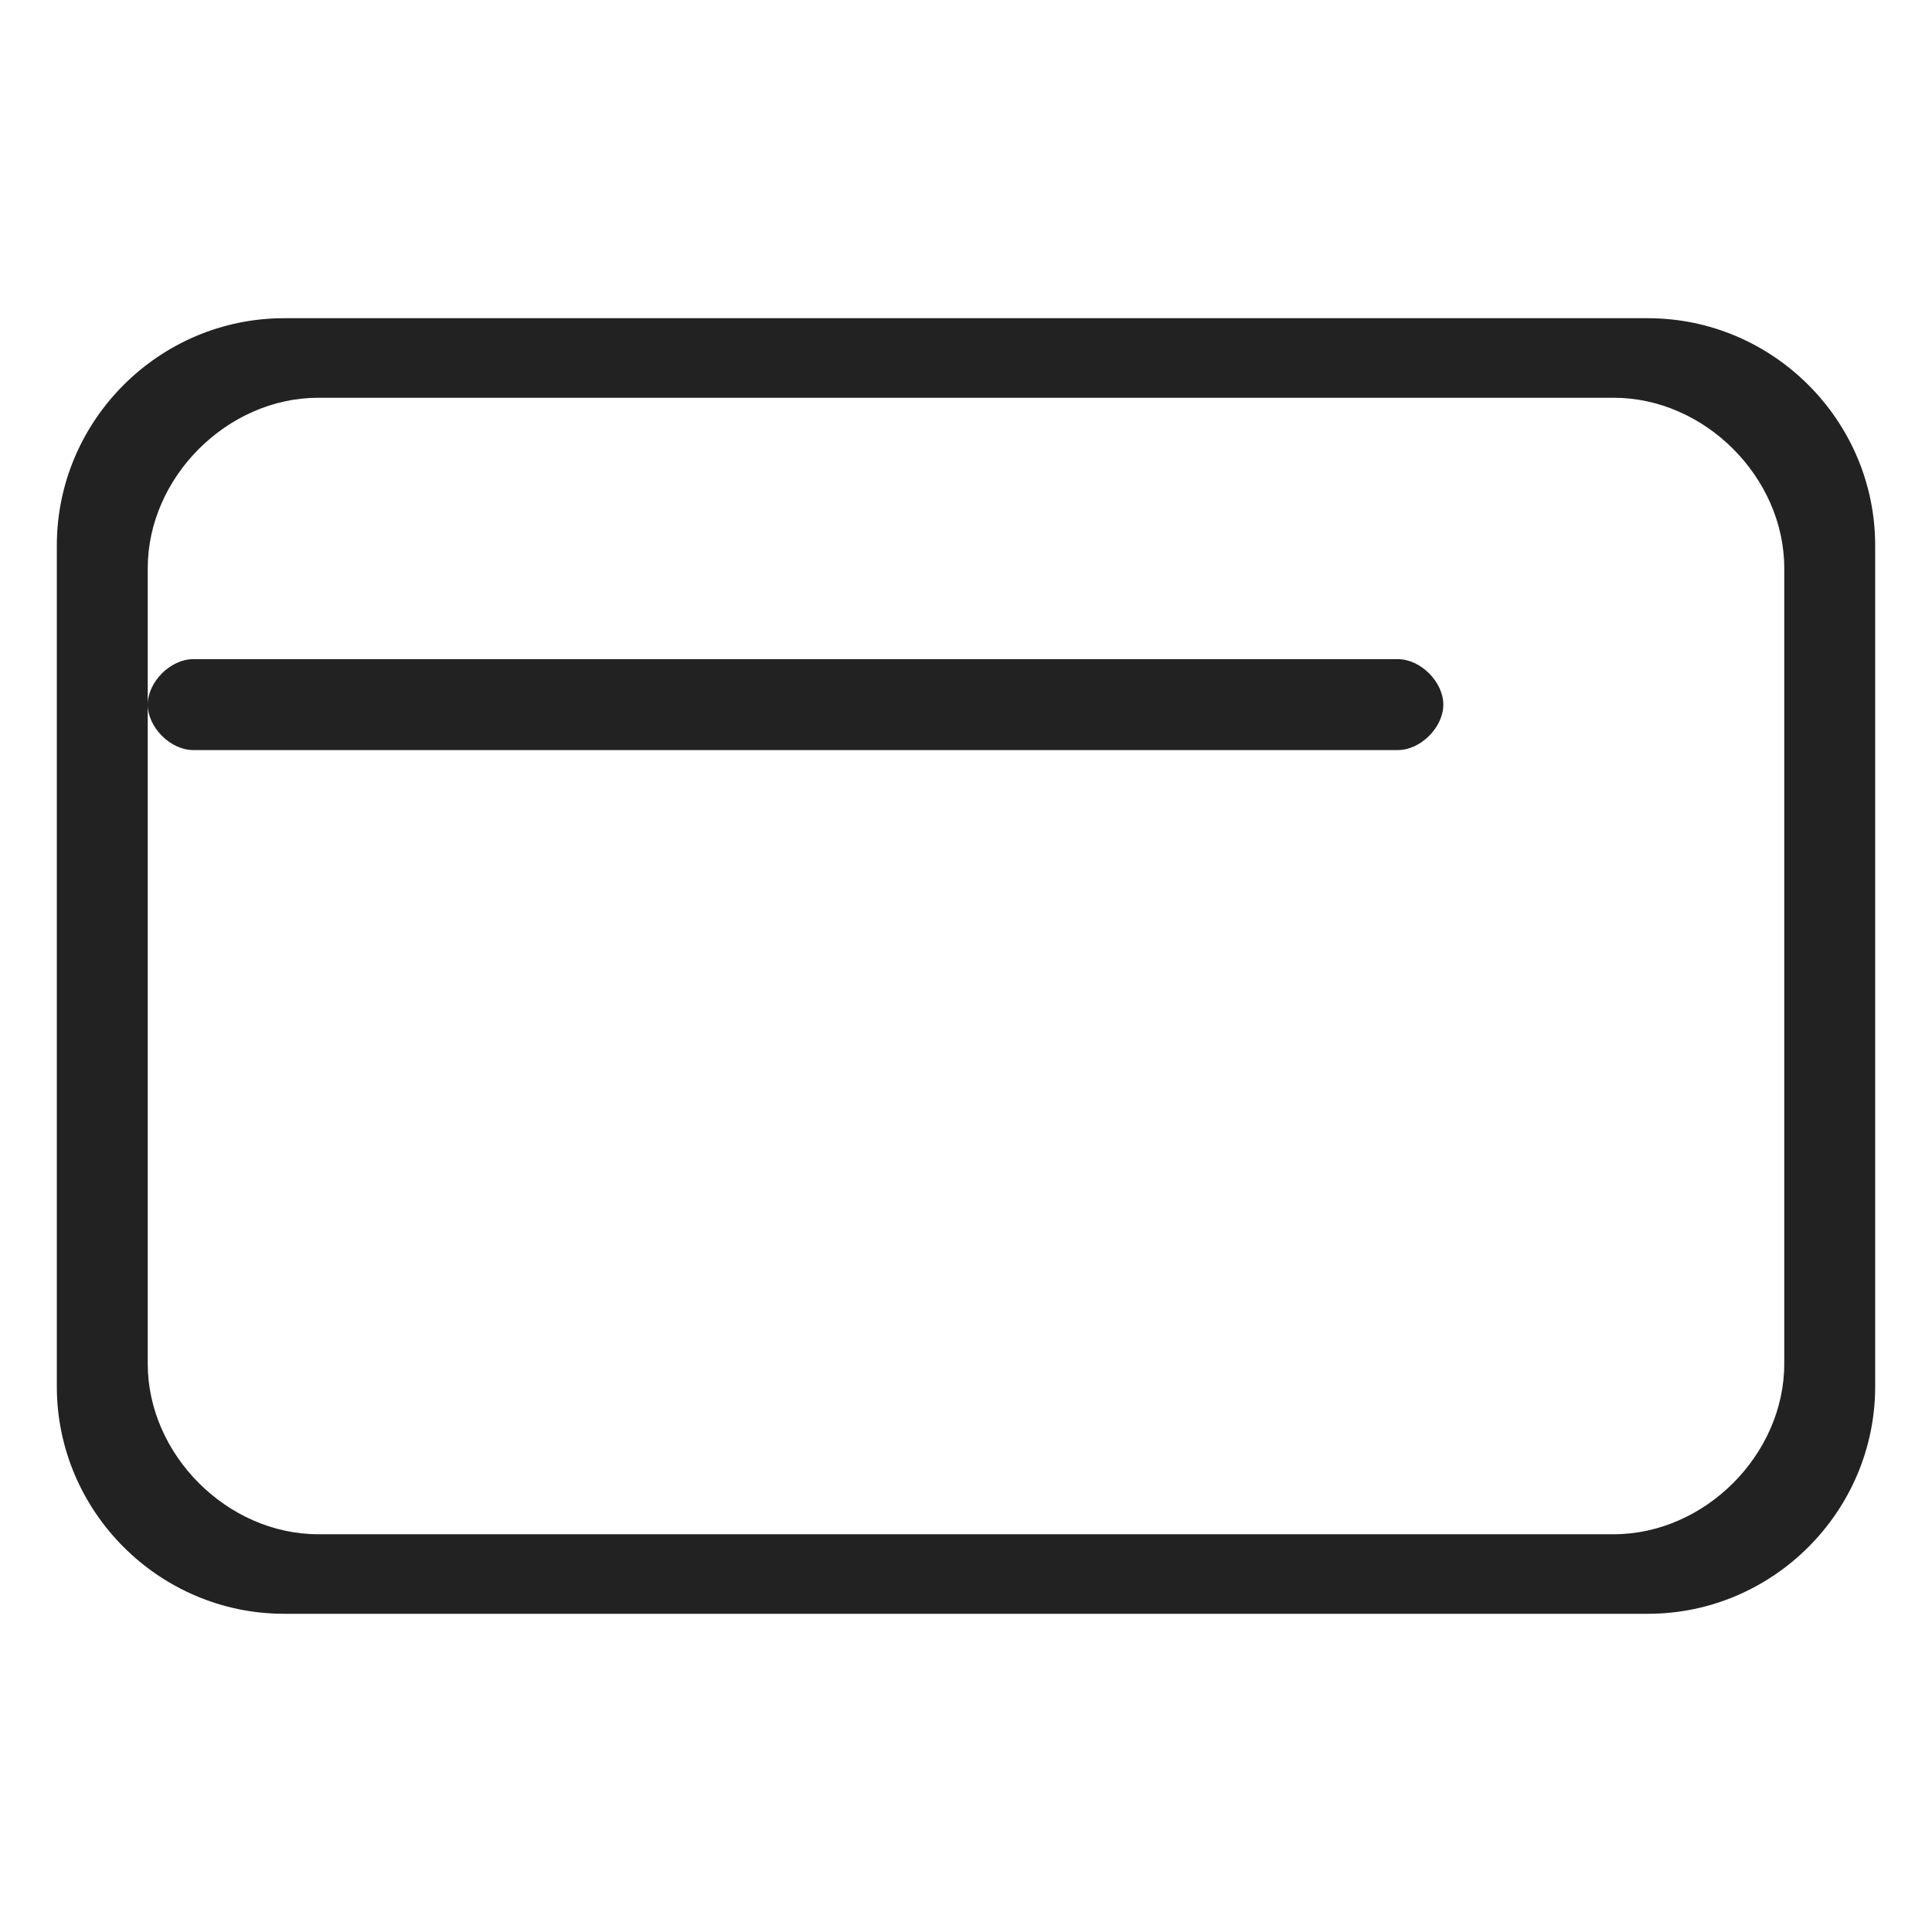 <?xml version="1.0" encoding="utf-8"?>
<!-- Generator: Adobe Illustrator 22.1.0, SVG Export Plug-In . SVG Version: 6.00 Build 0)  -->
<svg version="1.1" id="レイヤー_1" xmlns="http://www.w3.org/2000/svg" xmlns:xlink="http://www.w3.org/1999/xlink" x="0px"
	 y="0px" viewBox="0 0 17 17" style="enable-background:new 0 0 17 17;" xml:space="preserve">
<style type="text/css">
	.st0{fill:#222222;}
</style>
<title>Icon/guest bk 1 Copy 2</title>
<desc>Created with Sketch.</desc>
<g id="Web-SP用">
	<g id="_x5B_web-GE-3_x5D_MENU" transform="translate(-119, -492)">
		<g id="Icon_x2F_Credit" transform="translate(118, 490)">
			<path id="Combined-Shape" class="st0" d="M3.5,4.8h12c1.1,0,2,0.9,2,2v7.4c0,1.1-0.9,2-2,2h-12c-1.1,0-2-0.9-2-2V6.8
				C1.5,5.7,2.4,4.8,3.5,4.8z M3.8,5.5C3,5.5,2.3,6.2,2.3,7V14c0,0.8,0.7,1.5,1.5,1.5h11.4c0.8,0,1.5-0.7,1.5-1.5V7
				c0-0.8-0.7-1.5-1.5-1.5H3.8z M2.7,7.8h10.6c0.2,0,0.4,0.2,0.4,0.4c0,0.2-0.2,0.4-0.4,0.4H2.7c-0.2,0-0.4-0.2-0.4-0.4
				C2.3,8,2.5,7.8,2.7,7.8z"/>
		</g>
	</g>
</g>
</svg>
